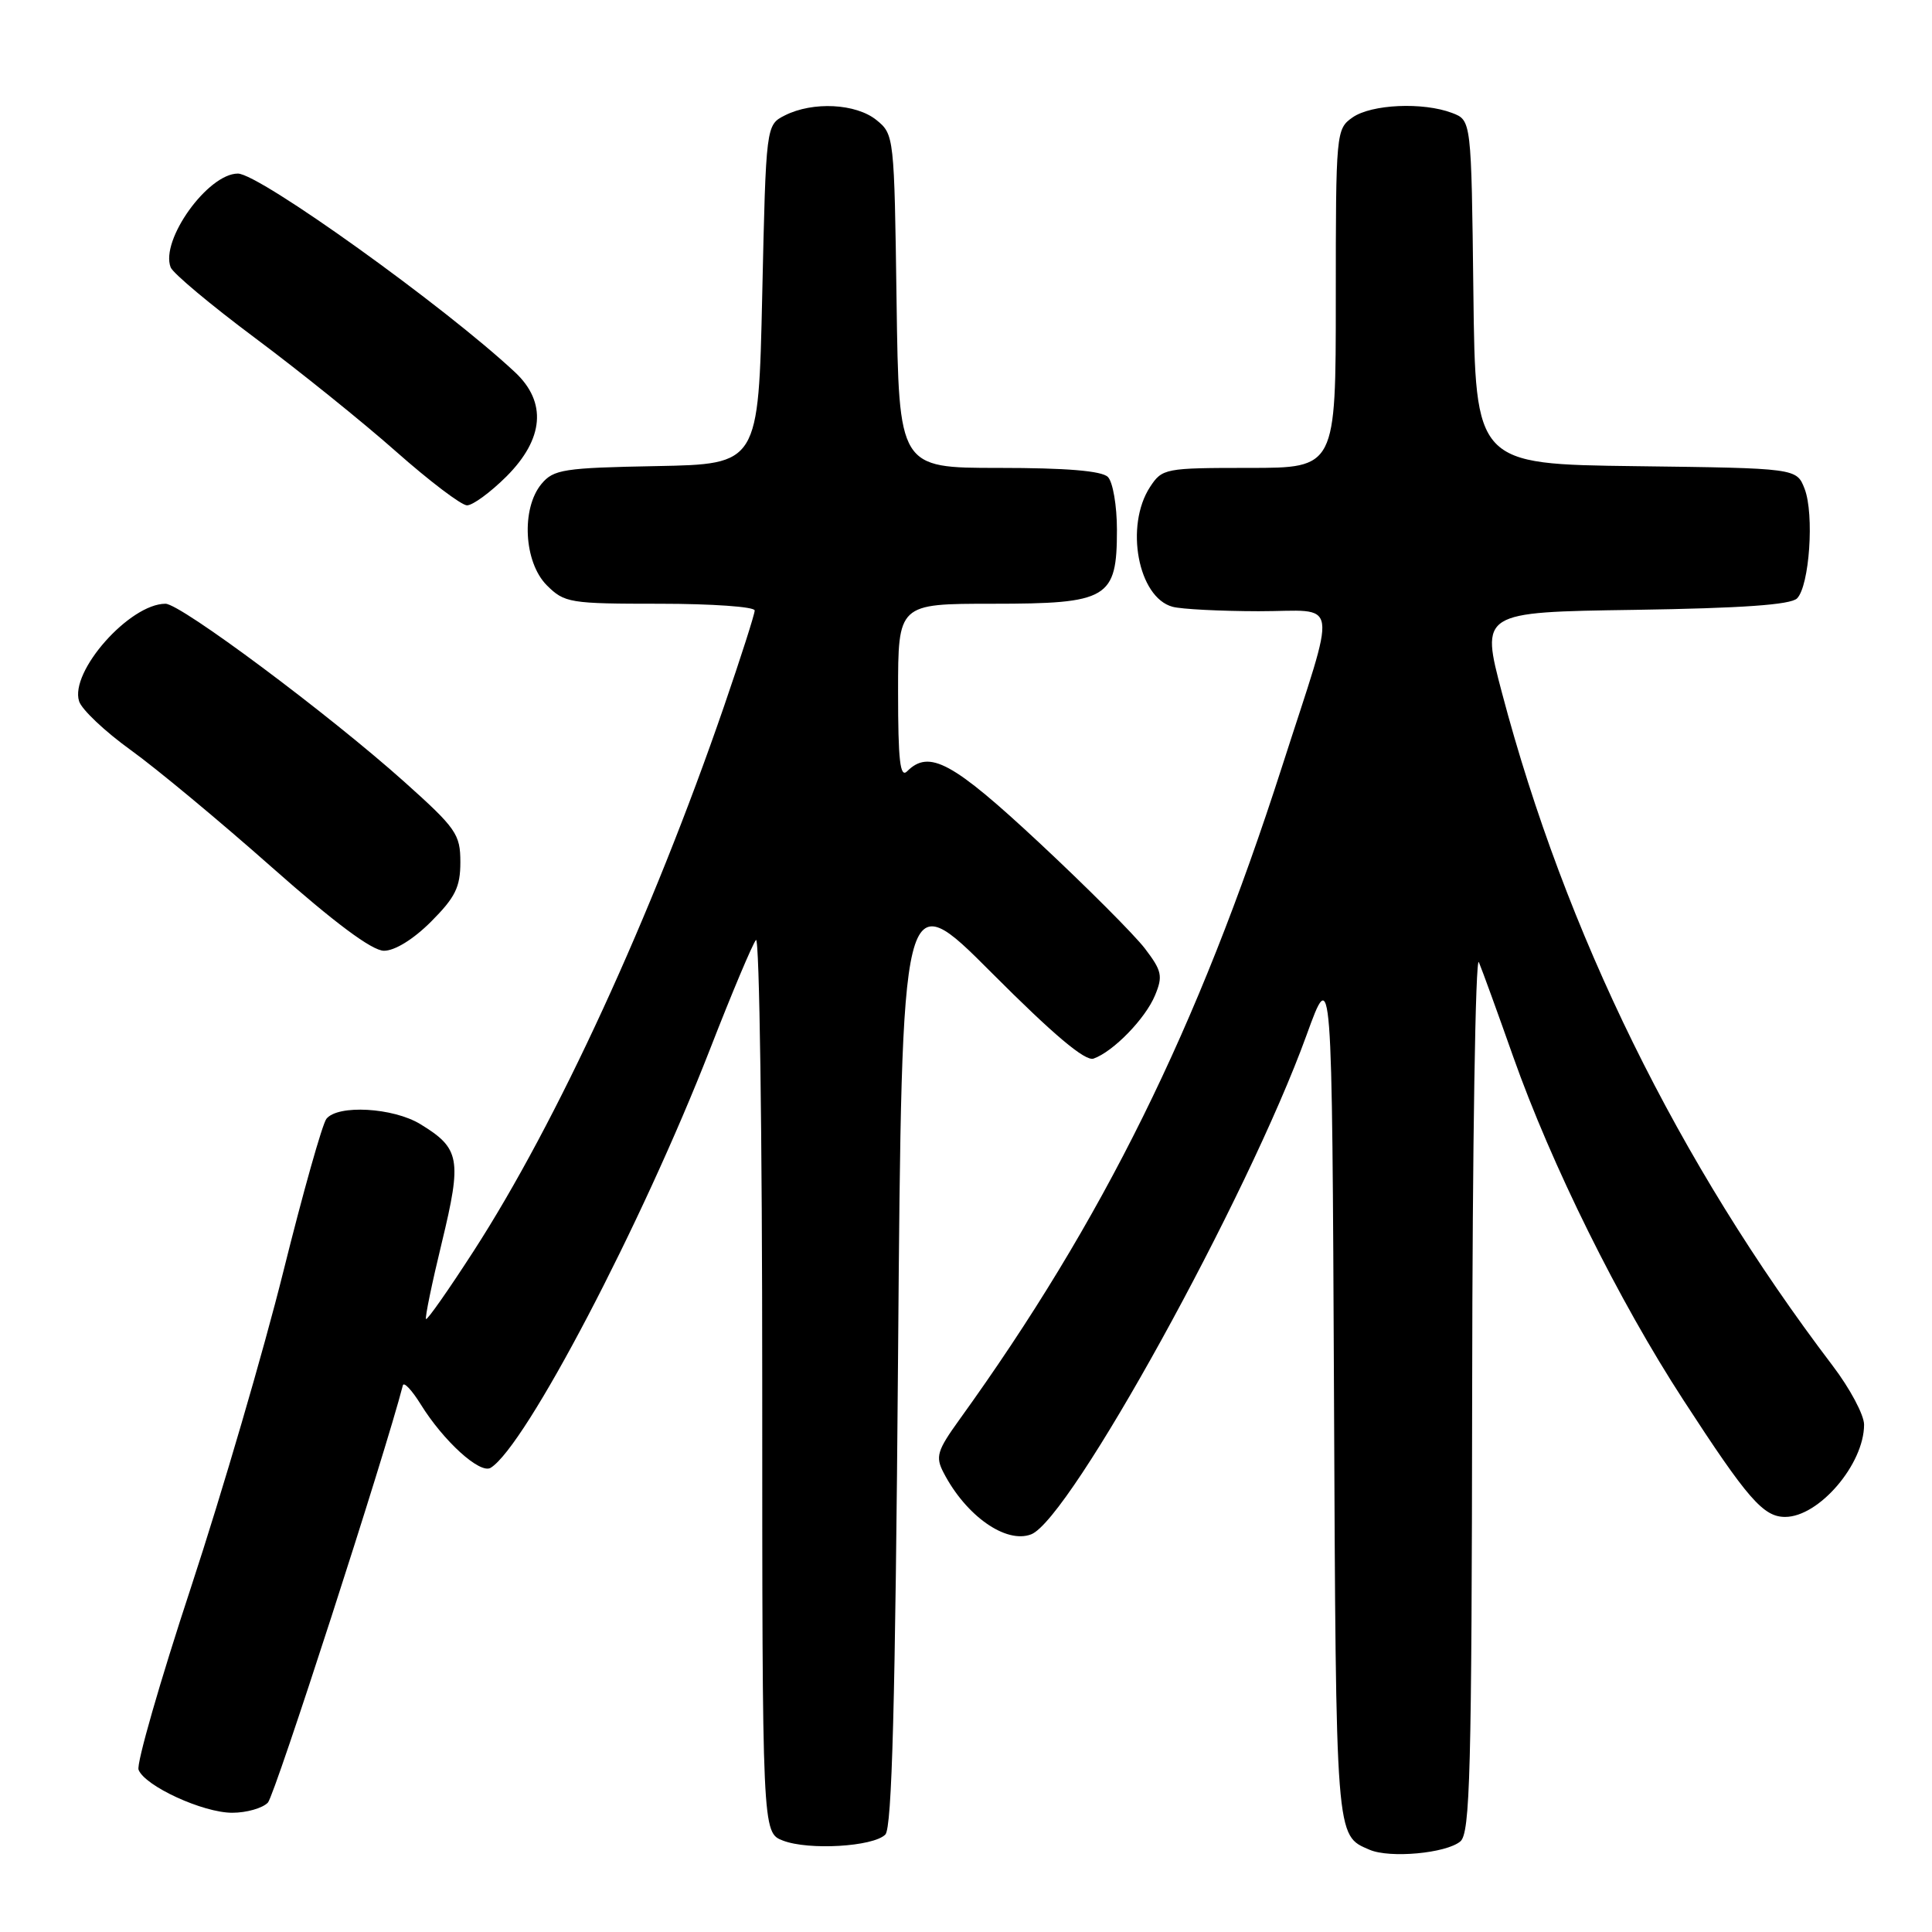 <?xml version="1.0" encoding="UTF-8" standalone="no"?>
<!DOCTYPE svg PUBLIC "-//W3C//DTD SVG 1.1//EN" "http://www.w3.org/Graphics/SVG/1.1/DTD/svg11.dtd" >
<svg xmlns="http://www.w3.org/2000/svg" xmlns:xlink="http://www.w3.org/1999/xlink" version="1.1" viewBox="0 0 256 256">
 <g >
 <path fill="currentColor"
d=" M 193.50 244.00 C 194.80 242.92 195.01 234.97 195.07 184.13 C 195.10 151.88 195.51 126.40 195.96 127.50 C 196.42 128.60 198.46 134.22 200.50 140.00 C 205.58 154.36 214.48 172.33 223.05 185.50 C 231.57 198.62 233.65 201.00 236.54 201.00 C 241.02 201.00 247.00 194.01 247.00 188.77 C 247.00 187.49 245.13 183.98 242.84 180.97 C 222.38 154.04 207.43 123.63 199.02 91.81 C 196.19 81.11 196.19 81.11 216.55 80.81 C 230.82 80.59 237.27 80.14 238.12 79.29 C 239.76 77.63 240.42 68.14 239.12 64.77 C 238.06 62.04 238.06 62.04 216.78 61.77 C 195.50 61.50 195.50 61.50 195.23 38.72 C 194.96 15.94 194.96 15.94 192.42 14.97 C 188.56 13.50 181.72 13.81 179.22 15.56 C 177.04 17.09 177.00 17.50 177.00 39.56 C 177.00 62.00 177.00 62.00 165.52 62.00 C 154.36 62.00 154.00 62.07 152.39 64.52 C 149.02 69.68 150.80 79.17 155.37 80.40 C 156.54 80.72 161.67 80.98 166.77 80.99 C 177.65 81.00 177.28 78.54 169.87 101.60 C 158.74 136.23 146.15 161.72 127.12 188.12 C 124.17 192.22 123.93 193.02 125.02 195.12 C 127.98 200.85 133.29 204.59 136.63 203.31 C 141.79 201.33 165.33 158.67 173.12 137.17 C 176.50 127.85 176.50 127.85 176.76 184.58 C 177.03 244.07 176.96 243.16 181.47 245.10 C 184.15 246.26 191.60 245.58 193.50 244.00 Z  M 117.31 243.09 C 118.19 242.21 118.63 225.85 119.00 179.43 C 119.50 116.97 119.50 116.97 131.40 128.90 C 139.61 137.13 143.79 140.65 144.90 140.27 C 147.51 139.35 151.77 134.98 153.05 131.88 C 154.11 129.33 153.95 128.63 151.71 125.69 C 150.32 123.87 144.03 117.57 137.73 111.69 C 126.21 100.95 123.12 99.28 120.20 102.20 C 119.27 103.13 119.00 100.80 119.00 91.70 C 119.00 80.00 119.00 80.00 131.50 80.00 C 146.86 80.00 148.00 79.32 148.00 70.20 C 148.00 67.01 147.46 63.86 146.80 63.20 C 145.99 62.39 141.32 62.00 132.35 62.00 C 119.11 62.00 119.11 62.00 118.80 39.91 C 118.50 18.07 118.47 17.80 116.14 15.91 C 113.42 13.71 107.71 13.42 104.00 15.29 C 101.50 16.56 101.50 16.56 101.00 39.03 C 100.50 61.50 100.50 61.50 87.00 61.76 C 74.67 61.99 73.35 62.20 71.75 64.12 C 69.04 67.38 69.41 74.50 72.45 77.55 C 74.80 79.89 75.47 80.00 87.45 80.00 C 94.35 80.00 100.00 80.40 100.00 80.89 C 100.00 81.38 98.16 87.12 95.92 93.64 C 86.38 121.33 73.80 148.70 62.75 165.79 C 59.45 170.90 56.61 174.95 56.45 174.78 C 56.29 174.62 57.23 170.05 58.55 164.62 C 61.22 153.58 60.96 152.16 55.69 148.95 C 52.09 146.76 44.77 146.34 43.25 148.25 C 42.71 148.94 40.14 158.05 37.54 168.50 C 34.94 178.95 29.44 197.76 25.32 210.29 C 21.19 222.82 18.06 233.72 18.36 234.50 C 19.19 236.66 26.89 240.20 30.77 240.20 C 32.67 240.20 34.80 239.59 35.50 238.85 C 36.42 237.87 51.04 192.66 53.38 183.57 C 53.51 183.06 54.57 184.19 55.74 186.07 C 58.76 190.95 63.61 195.36 65.02 194.49 C 69.64 191.63 85.02 162.27 94.09 139.00 C 96.98 131.57 99.72 125.07 100.17 124.55 C 100.63 124.03 101.00 150.43 101.00 183.22 C 101.00 242.83 101.00 242.83 103.75 243.89 C 107.16 245.20 115.70 244.70 117.31 243.09 Z  M 57.12 122.12 C 60.33 118.90 61.00 117.55 61.00 114.24 C 61.00 110.54 60.46 109.76 53.58 103.60 C 43.53 94.61 23.94 80.00 21.93 80.00 C 17.18 80.00 9.22 88.98 10.48 92.92 C 10.82 94.01 13.89 96.91 17.30 99.37 C 20.71 101.82 29.12 108.81 36.00 114.90 C 44.34 122.28 49.29 125.97 50.87 125.98 C 52.30 125.99 54.77 124.47 57.12 122.12 Z  M 67.12 63.12 C 72.08 58.15 72.48 53.29 68.25 49.33 C 58.89 40.58 34.36 23.00 31.52 23.00 C 27.55 23.00 21.22 31.81 22.61 35.42 C 22.91 36.21 27.96 40.43 33.83 44.81 C 39.70 49.19 48.10 55.95 52.50 59.85 C 56.90 63.74 61.12 66.94 61.87 66.96 C 62.62 66.98 64.98 65.25 67.12 63.12 Z "/>
</g>
</svg>